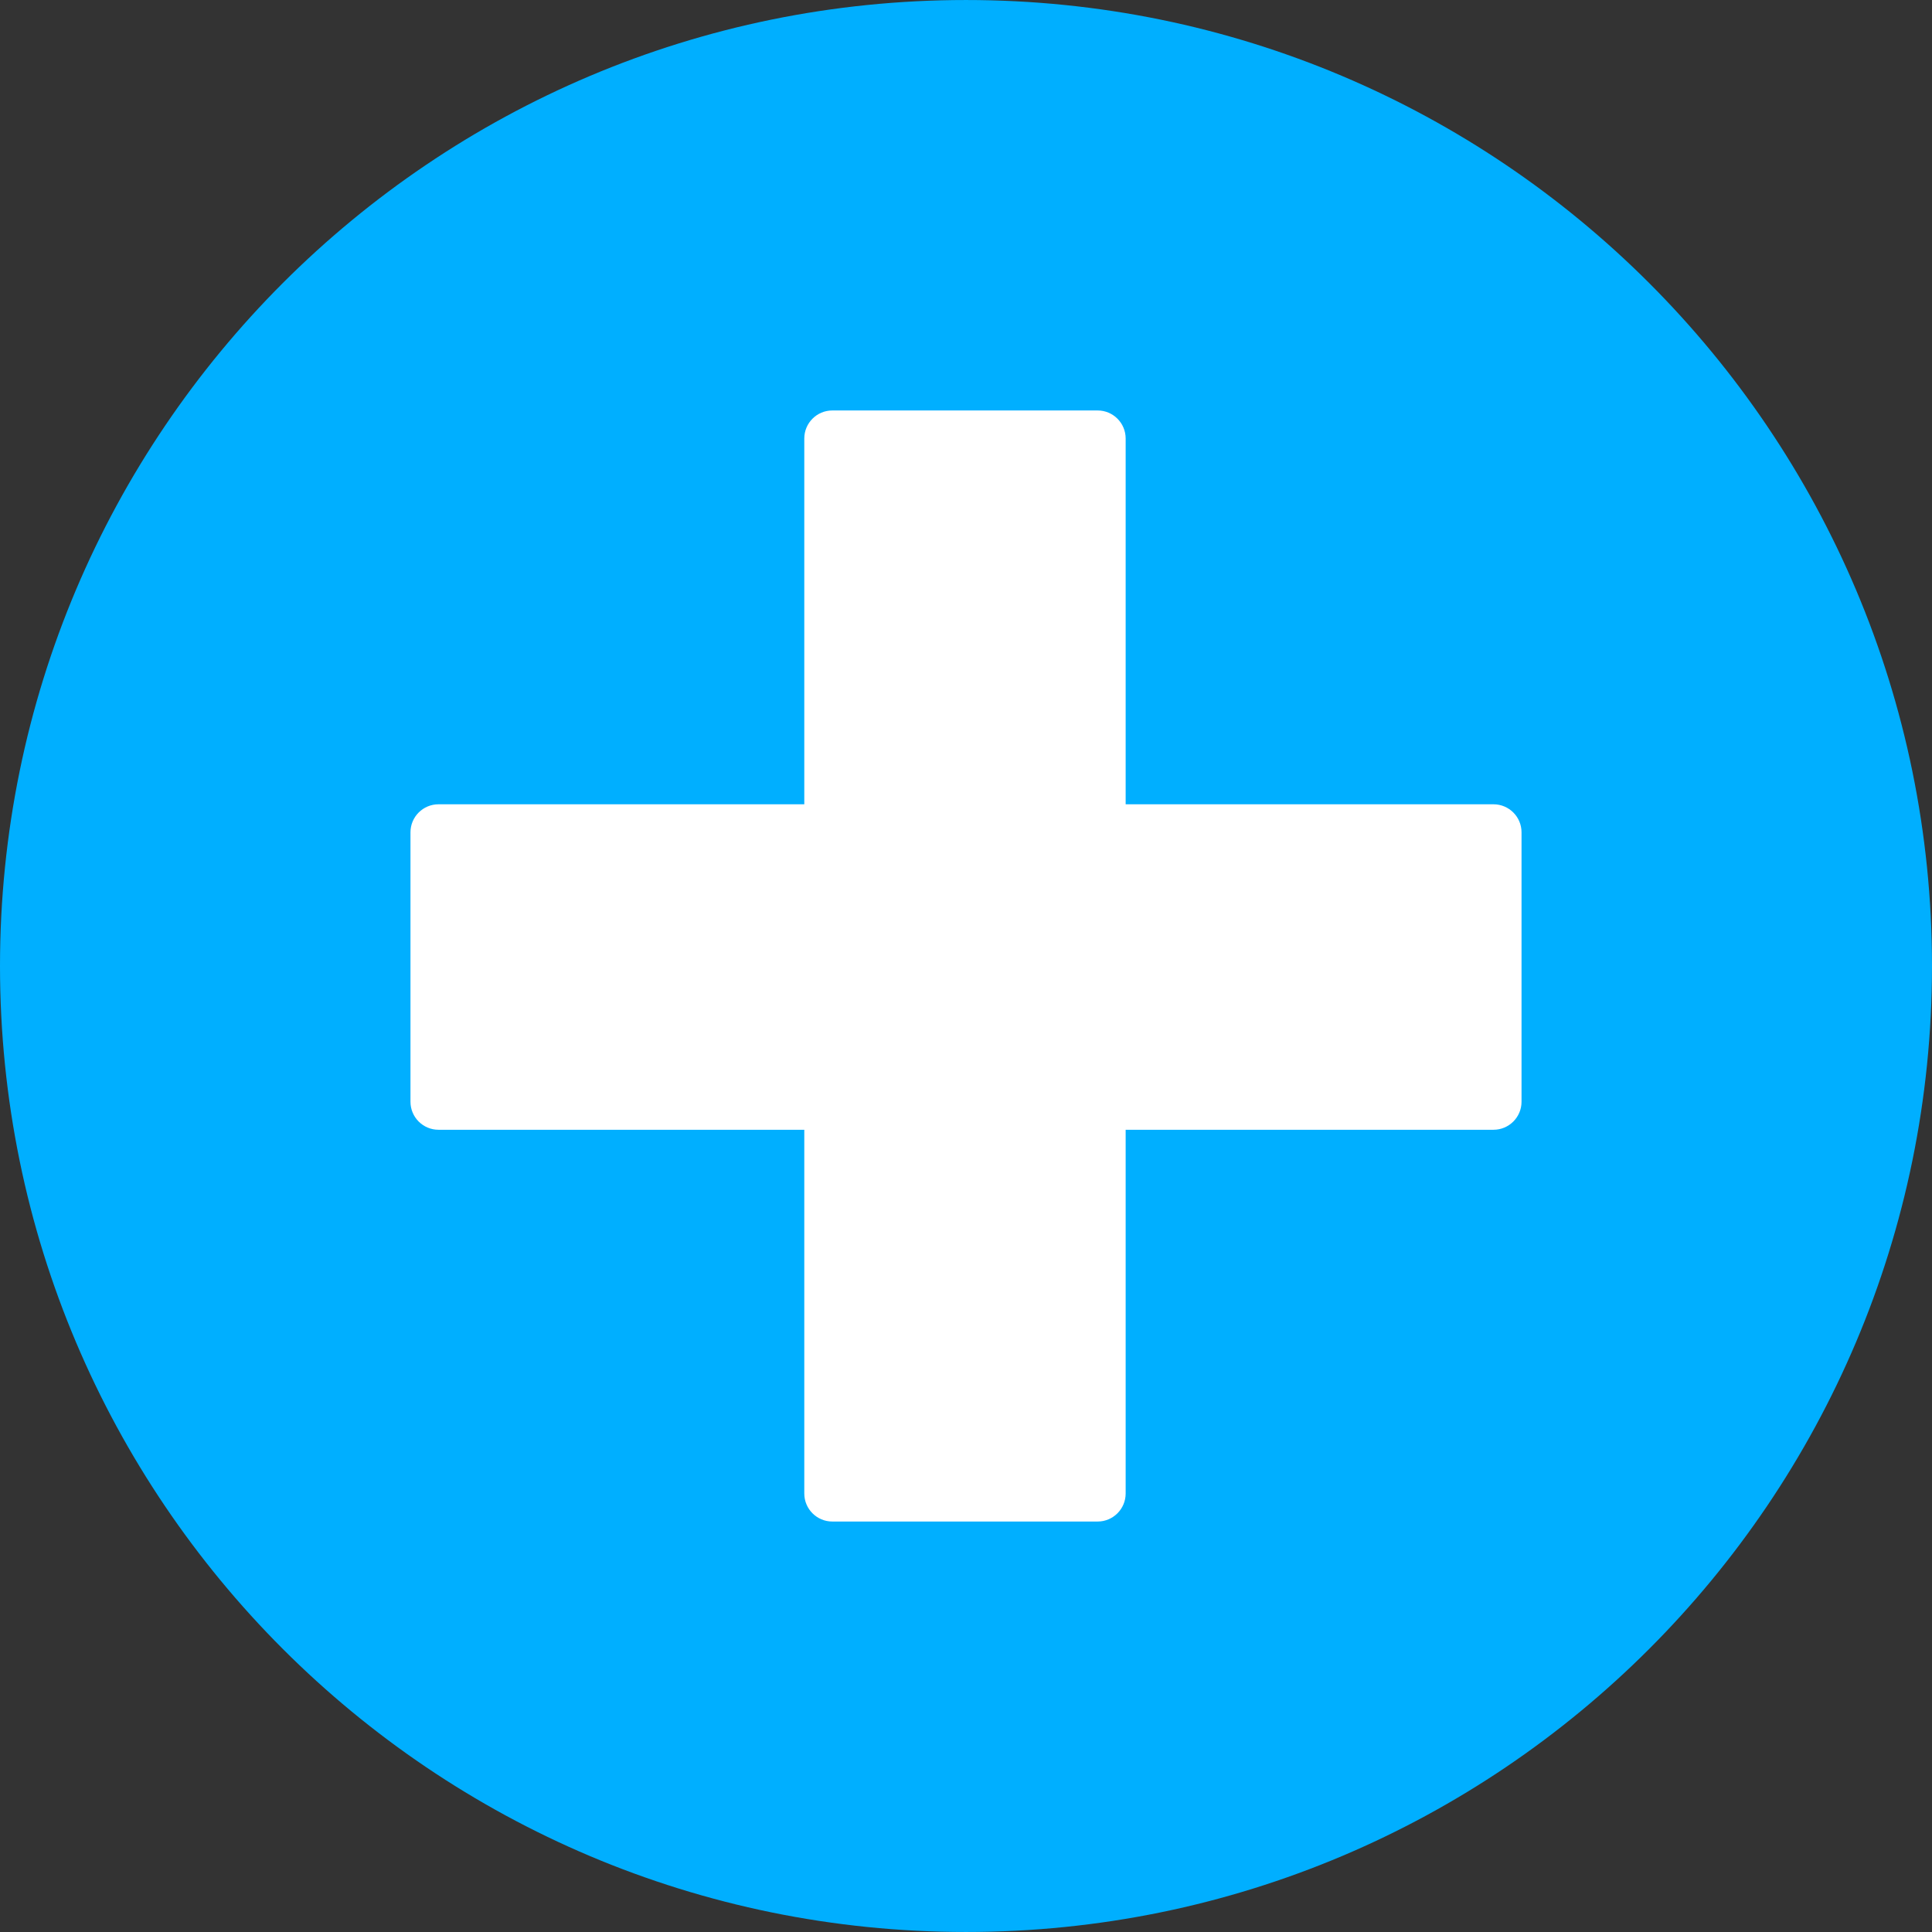 <?xml version="1.0"?>
<svg xmlns="http://www.w3.org/2000/svg" xmlns:xlink="http://www.w3.org/1999/xlink" version="1.1" id="Layer_1" x="0px" y="0px" viewBox="0 0 496.158 496.158" style="enable-background:new 0 0 496.158 496.158;" xml:space="preserve" width="32px" height="32px" class=""><rect x="0" y="0" width="496.158" height="496.158" fill="#333333" stroke="none"/><g><path style="fill:#00AFFF" d="M0,248.085C0,111.063,111.069,0.003,248.075,0.003c137.013,0,248.083,111.061,248.083,248.082  c0,137.002-111.07,248.07-248.083,248.07C111.069,496.155,0,385.087,0,248.085z" data-original="#32BEA6" class="" data-old_color="#00CEFF"/><path style="fill:#FFFFFF" d="M383.546,206.55H289.08v-93.938c0-3.976-3.224-7.199-7.201-7.199H213.75  c-3.977,0-7.2,3.224-7.2,7.199v93.938h-93.937c-3.977,0-7.2,3.225-7.2,7.2v69.187c0,3.976,3.224,7.199,7.2,7.199h93.937v93.41  c0,3.976,3.224,7.199,7.2,7.199h68.129c3.978,0,7.201-3.224,7.201-7.199v-93.41h94.466c3.976,0,7.199-3.224,7.199-7.199V213.75  C390.745,209.774,387.521,206.55,383.546,206.55z" data-original="#FFFFFF" class="active-path"/></g> </svg>
